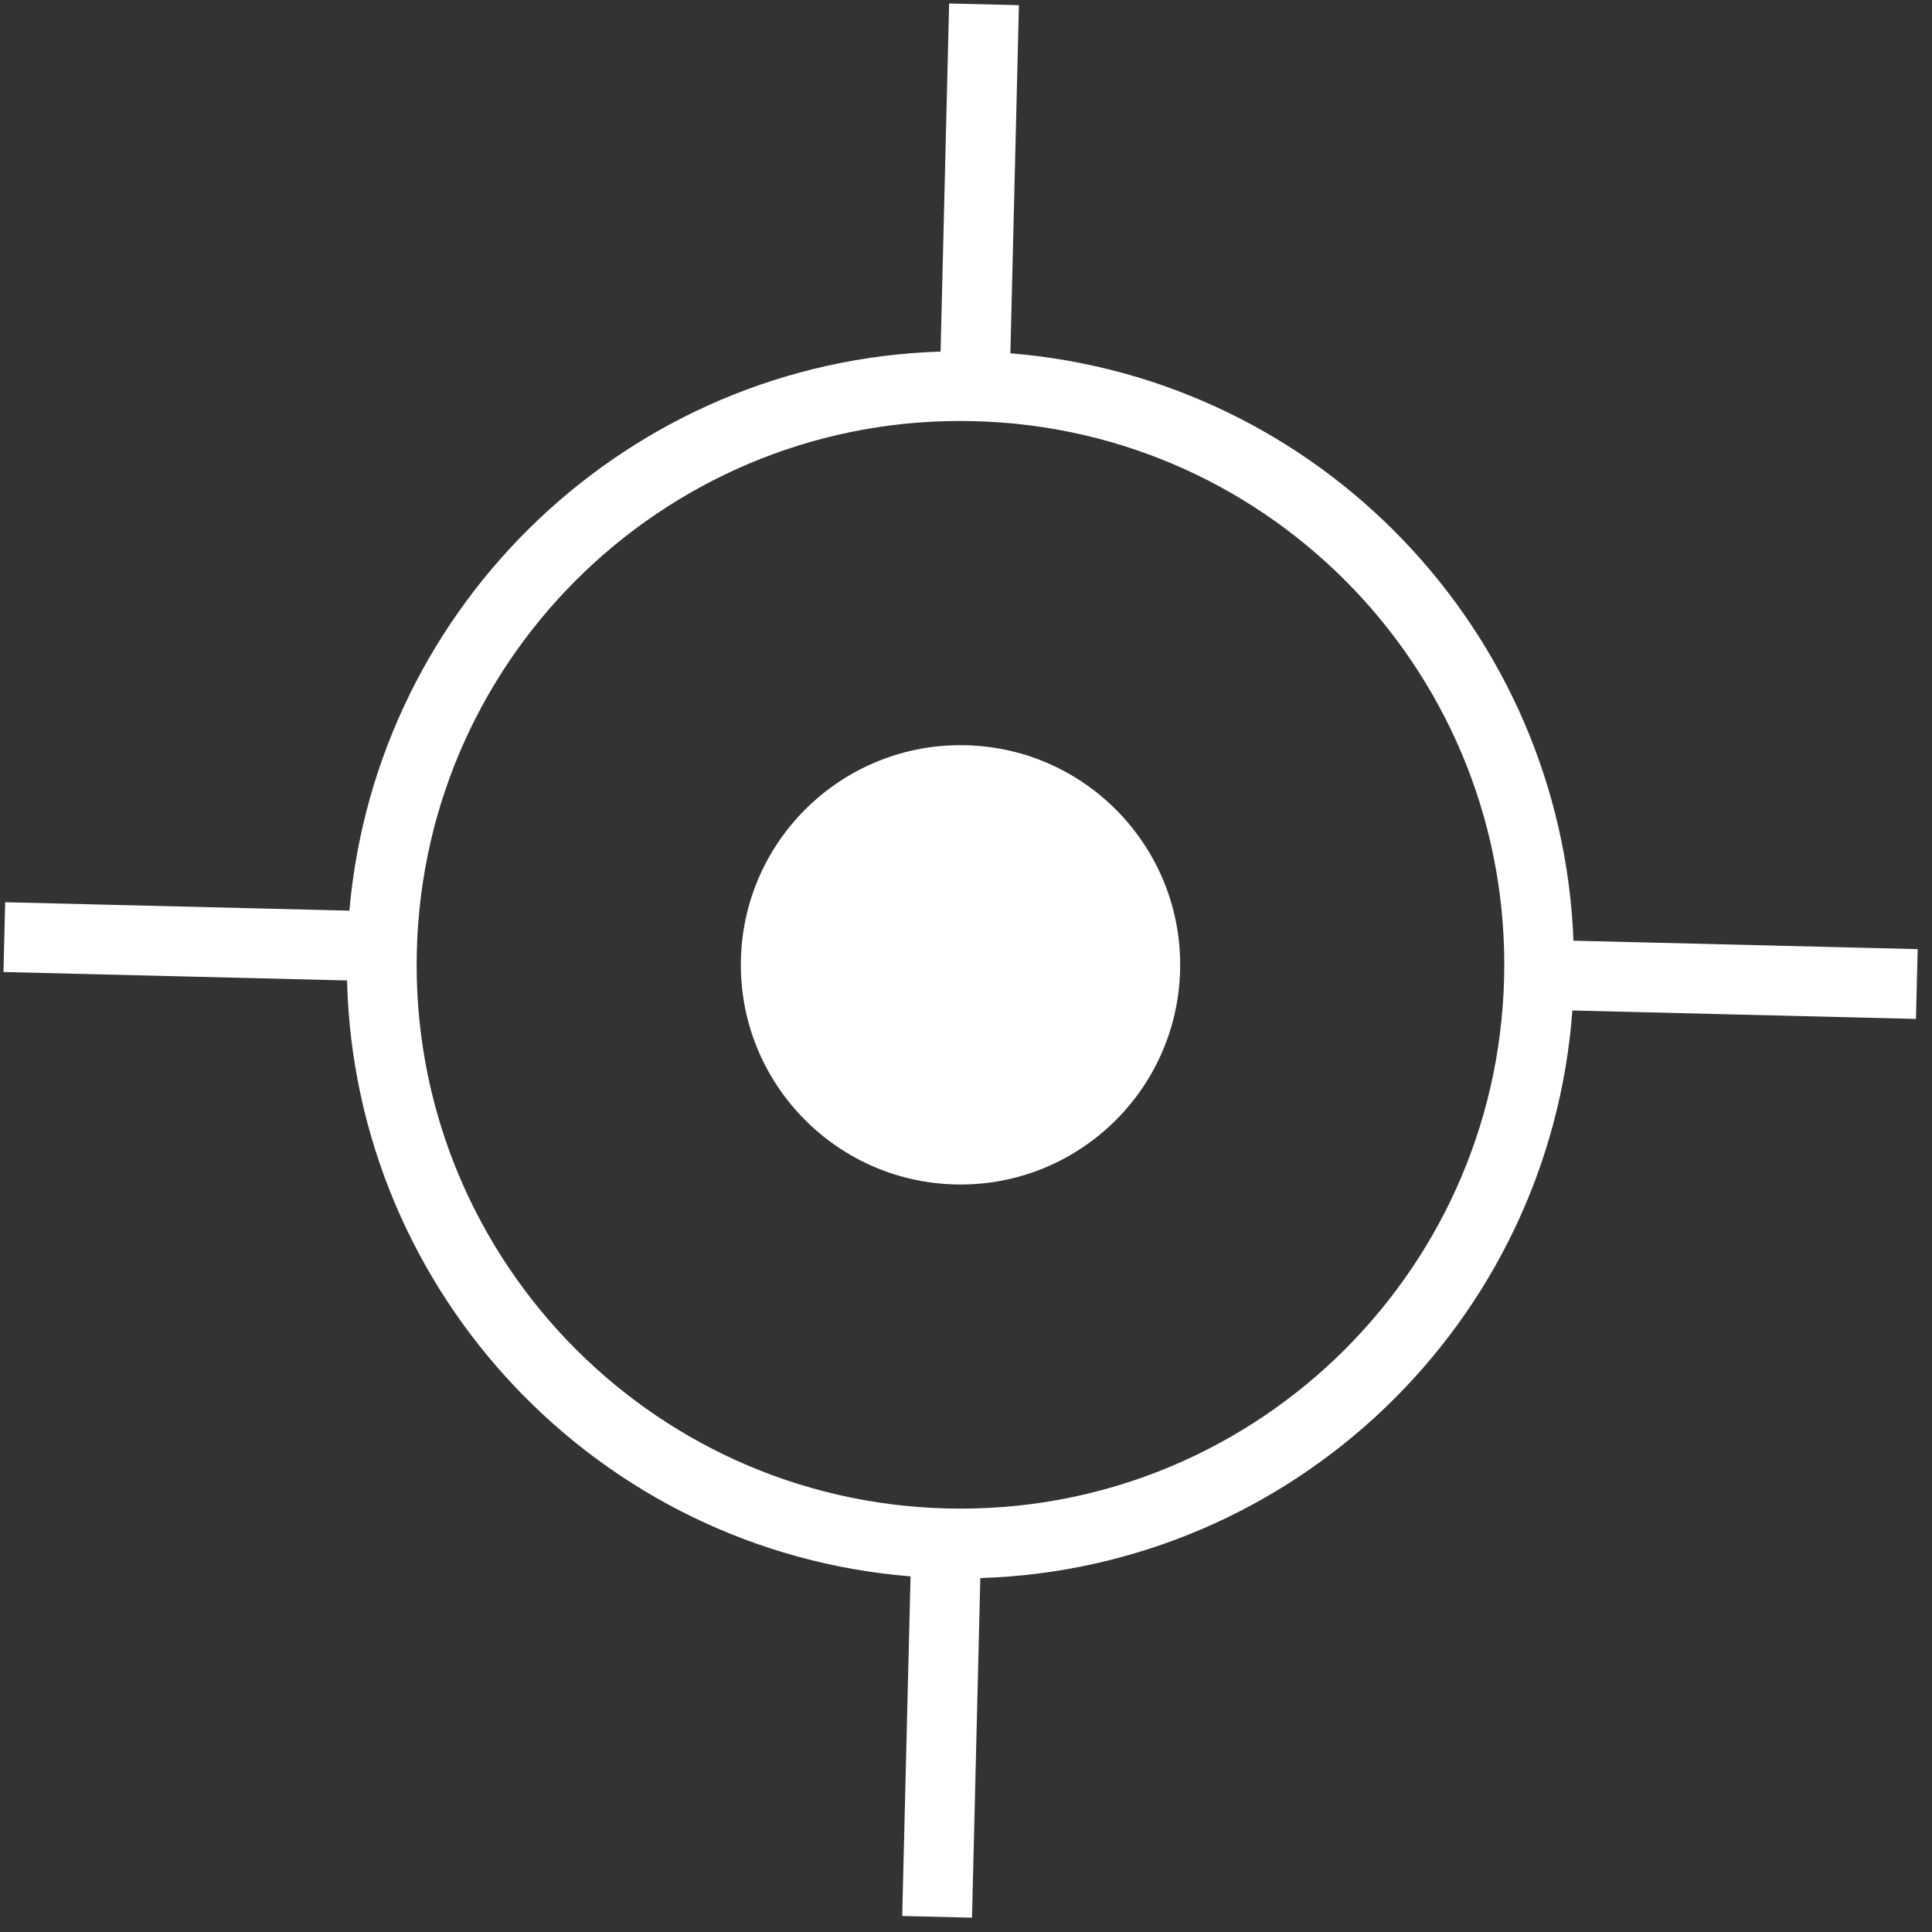 <svg width="101" height="101" viewBox="0 0 101 101" fill="none" xmlns="http://www.w3.org/2000/svg">
<rect x="0" y="0" width="101" height="101" fill="#333333" stroke="none"/>
<path d="M61.693 50.719C61.537 57.059 56.269 62.075 49.933 61.919C43.597 61.764 38.577 56.496 38.733 50.156C38.888 43.815 44.156 38.804 50.496 38.959C56.836 39.115 61.848 44.383 61.693 50.719ZM100.251 49.618L100.161 53.267L82.2 52.826C80.993 69.168 67.605 81.983 51.249 82.498L50.814 100.251L47.165 100.162L47.601 82.409C31.29 81.092 18.547 67.637 18.142 51.255L0.181 50.814L0.271 47.166L18.265 47.607C19.68 31.479 32.967 18.891 49.171 18.38L49.618 0.182L53.267 0.271L52.82 18.47C68.98 19.775 81.634 32.998 82.257 49.177L100.251 49.618ZM78.631 51.134C78.824 43.281 75.82 36.11 70.8 30.834C65.776 25.561 58.761 22.209 50.908 22.016C43.054 21.824 35.883 24.828 30.607 29.848C25.335 34.871 21.982 41.886 21.79 49.74C21.597 57.594 24.601 64.765 29.621 70.041C34.645 75.313 41.66 78.665 49.513 78.858C57.367 79.051 64.538 76.046 69.814 71.027C75.086 66.003 78.439 58.988 78.631 51.134Z" fill="white"/>
</svg>
